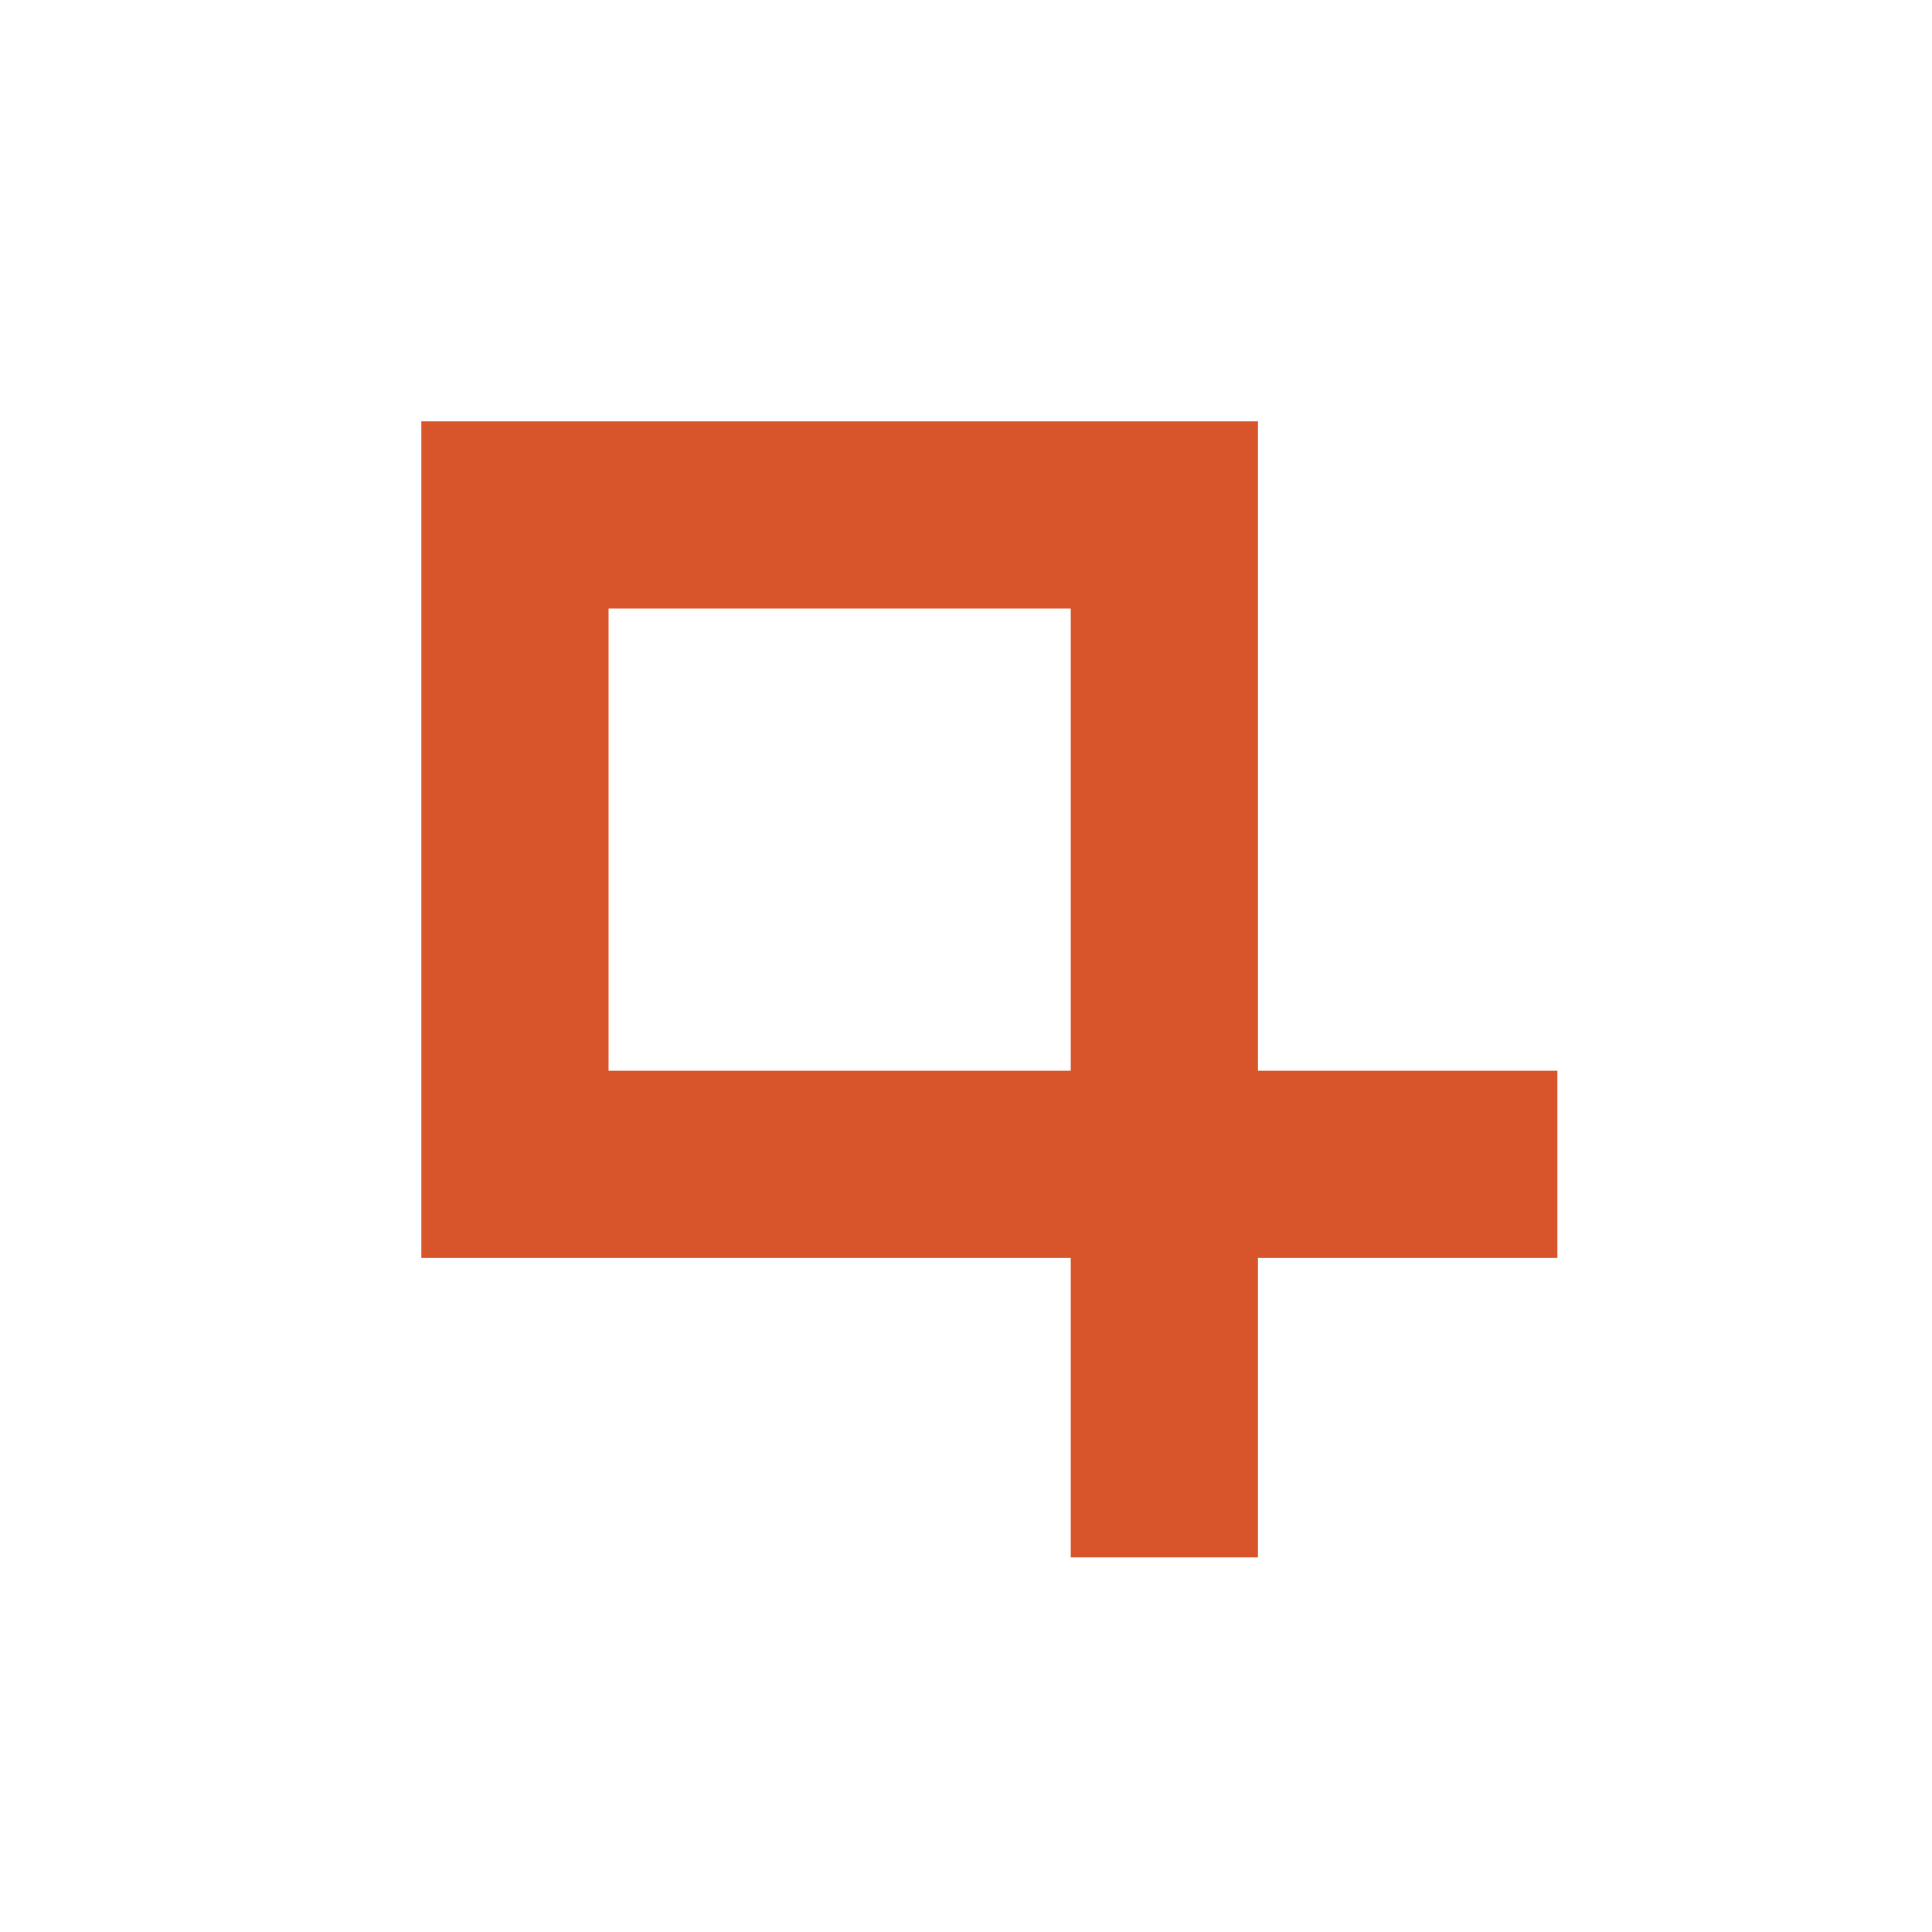 <?xml version="1.0" encoding="UTF-8" standalone="no"?>
<svg
   xmlns:svg="http://www.w3.org/2000/svg"
   xmlns="http://www.w3.org/2000/svg"
   xmlns:sodipodi="http://sodipodi.sourceforge.net/DTD/sodipodi-0.dtd"
   xmlns:inkscape="http://www.inkscape.org/namespaces/inkscape"
   sodipodi:docname="corner.svg"
   inkscape:version="1.1-dev (a1a64ec, 2020-05-08)"
   id="svg1043"
   version="1.1"
   viewBox="0 0 5.459 5.459"
   height="20.632"
   width="20.632">
  <defs
     id="defs1039" />
  <sodipodi:namedview
     fit-margin-bottom="5"
     fit-margin-right="5"
     fit-margin-left="5"
     fit-margin-top="5"
     units="px"
     lock-margins="true"
     inkscape:window-maximized="0"
     inkscape:window-y="23"
     inkscape:window-x="0"
     inkscape:window-height="829"
     inkscape:window-width="1252"
     showgrid="false"
     inkscape:current-layer="layer1"
     inkscape:document-units="mm"
     inkscape:cy="16.302328"
     inkscape:cx="13.757156"
     inkscape:zoom="12.827816"
     inkscape:pageshadow="2"
     inkscape:pageopacity="0.0"
     borderopacity="1.0"
     bordercolor="#666666"
     pagecolor="#ffffff"
     id="base" />
  <g
     transform="translate(-68.172,-150.571)"
     id="layer1"
     inkscape:groupmode="layer"
     inkscape:label="Layer 1">
    <g
       style="stroke:#d8542a;stroke-opacity:1;stroke-width:0.529;stroke-miterlimit:4;stroke-dasharray:none"
       id="g1553">
      <rect
         style="fill:none;stroke:#d8542a;stroke-width:0.529;stroke-linejoin:miter;stroke-miterlimit:4;stroke-dasharray:none;stroke-opacity:1"
         id="rect1134"
         width="1.835"
         height="1.835"
         x="69.627"
         y="152.026" />
      <g
         style="stroke:#d8542a;stroke-opacity:1;stroke-width:2.86;stroke-miterlimit:4;stroke-dasharray:none"
         id="g1332"
         transform="matrix(0.129,0,0,0.265,71.171,150.515)">
        <g
           style="stroke:#d8542a;stroke-opacity:1;stroke-width:2.86;stroke-miterlimit:4;stroke-dasharray:none"
           id="g1277">
	<g
   style="stroke:#d8542a;stroke-opacity:1;stroke-width:2.86;stroke-miterlimit:4;stroke-dasharray:none"
   id="g1275">
		
	</g>

</g>
        <g
           style="stroke:#d8542a;stroke-opacity:1;stroke-width:2.86;stroke-miterlimit:4;stroke-dasharray:none"
           id="g1279">
</g>
        <g
           style="stroke:#d8542a;stroke-opacity:1;stroke-width:2.86;stroke-miterlimit:4;stroke-dasharray:none"
           id="g1281">
</g>
        <g
           style="stroke:#d8542a;stroke-opacity:1;stroke-width:2.86;stroke-miterlimit:4;stroke-dasharray:none"
           id="g1283">
</g>
        <g
           style="stroke:#d8542a;stroke-opacity:1;stroke-width:2.86;stroke-miterlimit:4;stroke-dasharray:none"
           id="g1285">
</g>
        <g
           style="stroke:#d8542a;stroke-opacity:1;stroke-width:2.86;stroke-miterlimit:4;stroke-dasharray:none"
           id="g1287">
</g>
        <g
           style="stroke:#d8542a;stroke-opacity:1;stroke-width:2.86;stroke-miterlimit:4;stroke-dasharray:none"
           id="g1289">
</g>
        <g
           style="stroke:#d8542a;stroke-opacity:1;stroke-width:2.86;stroke-miterlimit:4;stroke-dasharray:none"
           id="g1291">
</g>
        <g
           style="stroke:#d8542a;stroke-opacity:1;stroke-width:2.86;stroke-miterlimit:4;stroke-dasharray:none"
           id="g1293">
</g>
        <g
           style="stroke:#d8542a;stroke-opacity:1;stroke-width:2.86;stroke-miterlimit:4;stroke-dasharray:none"
           id="g1295">
</g>
        <g
           style="stroke:#d8542a;stroke-opacity:1;stroke-width:2.86;stroke-miterlimit:4;stroke-dasharray:none"
           id="g1297">
</g>
        <g
           style="stroke:#d8542a;stroke-opacity:1;stroke-width:2.86;stroke-miterlimit:4;stroke-dasharray:none"
           id="g1299">
</g>
        <g
           style="stroke:#d8542a;stroke-opacity:1;stroke-width:2.86;stroke-miterlimit:4;stroke-dasharray:none"
           id="g1301">
</g>
        <g
           style="stroke:#d8542a;stroke-opacity:1;stroke-width:2.86;stroke-miterlimit:4;stroke-dasharray:none"
           id="g1303">
</g>
        <g
           style="stroke:#d8542a;stroke-opacity:1;stroke-width:2.86;stroke-miterlimit:4;stroke-dasharray:none"
           id="g1305">
</g>
        <g
           style="stroke:#d8542a;stroke-opacity:1;stroke-width:2.86;stroke-miterlimit:4;stroke-dasharray:none"
           id="g1307">
</g>
      </g>
      <g
         style="stroke:#d8542a;stroke-opacity:1;stroke-width:2.86;stroke-miterlimit:4;stroke-dasharray:none"
         transform="matrix(0,0.129,-0.265,0,74.808,153.57)"
         id="g1332-8">
        <g
           style="stroke:#d8542a;stroke-opacity:1;stroke-width:2.86;stroke-miterlimit:4;stroke-dasharray:none"
           id="g1277-4">
          <g
             style="stroke:#d8542a;stroke-opacity:1;stroke-width:2.86;stroke-miterlimit:4;stroke-dasharray:none"
             id="g1275-8" />
        </g>
        <g
           style="stroke:#d8542a;stroke-opacity:1;stroke-width:2.86;stroke-miterlimit:4;stroke-dasharray:none"
           id="g1279-4" />
        <g
           style="stroke:#d8542a;stroke-opacity:1;stroke-width:2.86;stroke-miterlimit:4;stroke-dasharray:none"
           id="g1281-6" />
        <g
           style="stroke:#d8542a;stroke-opacity:1;stroke-width:2.86;stroke-miterlimit:4;stroke-dasharray:none"
           id="g1283-0" />
        <g
           style="stroke:#d8542a;stroke-opacity:1;stroke-width:2.86;stroke-miterlimit:4;stroke-dasharray:none"
           id="g1285-3" />
        <g
           style="stroke:#d8542a;stroke-opacity:1;stroke-width:2.86;stroke-miterlimit:4;stroke-dasharray:none"
           id="g1287-2" />
        <g
           style="stroke:#d8542a;stroke-opacity:1;stroke-width:2.86;stroke-miterlimit:4;stroke-dasharray:none"
           id="g1289-6" />
        <g
           style="stroke:#d8542a;stroke-opacity:1;stroke-width:2.86;stroke-miterlimit:4;stroke-dasharray:none"
           id="g1291-9" />
        <g
           style="stroke:#d8542a;stroke-opacity:1;stroke-width:2.86;stroke-miterlimit:4;stroke-dasharray:none"
           id="g1293-4" />
        <g
           style="stroke:#d8542a;stroke-opacity:1;stroke-width:2.86;stroke-miterlimit:4;stroke-dasharray:none"
           id="g1295-1" />
        <g
           style="stroke:#d8542a;stroke-opacity:1;stroke-width:2.86;stroke-miterlimit:4;stroke-dasharray:none"
           id="g1297-3" />
        <g
           style="stroke:#d8542a;stroke-opacity:1;stroke-width:2.86;stroke-miterlimit:4;stroke-dasharray:none"
           id="g1299-7" />
        <g
           style="stroke:#d8542a;stroke-opacity:1;stroke-width:2.86;stroke-miterlimit:4;stroke-dasharray:none"
           id="g1301-8" />
        <g
           style="stroke:#d8542a;stroke-opacity:1;stroke-width:2.86;stroke-miterlimit:4;stroke-dasharray:none"
           id="g1303-8" />
        <g
           style="stroke:#d8542a;stroke-opacity:1;stroke-width:2.86;stroke-miterlimit:4;stroke-dasharray:none"
           id="g1305-3" />
        <g
           style="stroke:#d8542a;stroke-opacity:1;stroke-width:2.86;stroke-miterlimit:4;stroke-dasharray:none"
           id="g1307-8" />
      </g>
    </g>
    <path
       id="path1273-0-9"
       d="m 71.462,153.861 v 0.846"
       style="fill:none;stroke:#d8542a;stroke-width:0.529;stroke-linecap:square;stroke-miterlimit:2;stroke-dasharray:none;stroke-opacity:1"
       sodipodi:nodetypes="cc" />
    <path
       sodipodi:nodetypes="cc"
       style="fill:none;stroke:#d8542a;stroke-width:0.529;stroke-linecap:square;stroke-miterlimit:2;stroke-dasharray:none;stroke-opacity:1"
       d="M 72.308,153.861 H 71.462"
       id="path1273-0-9-4" />
  </g>
</svg>
